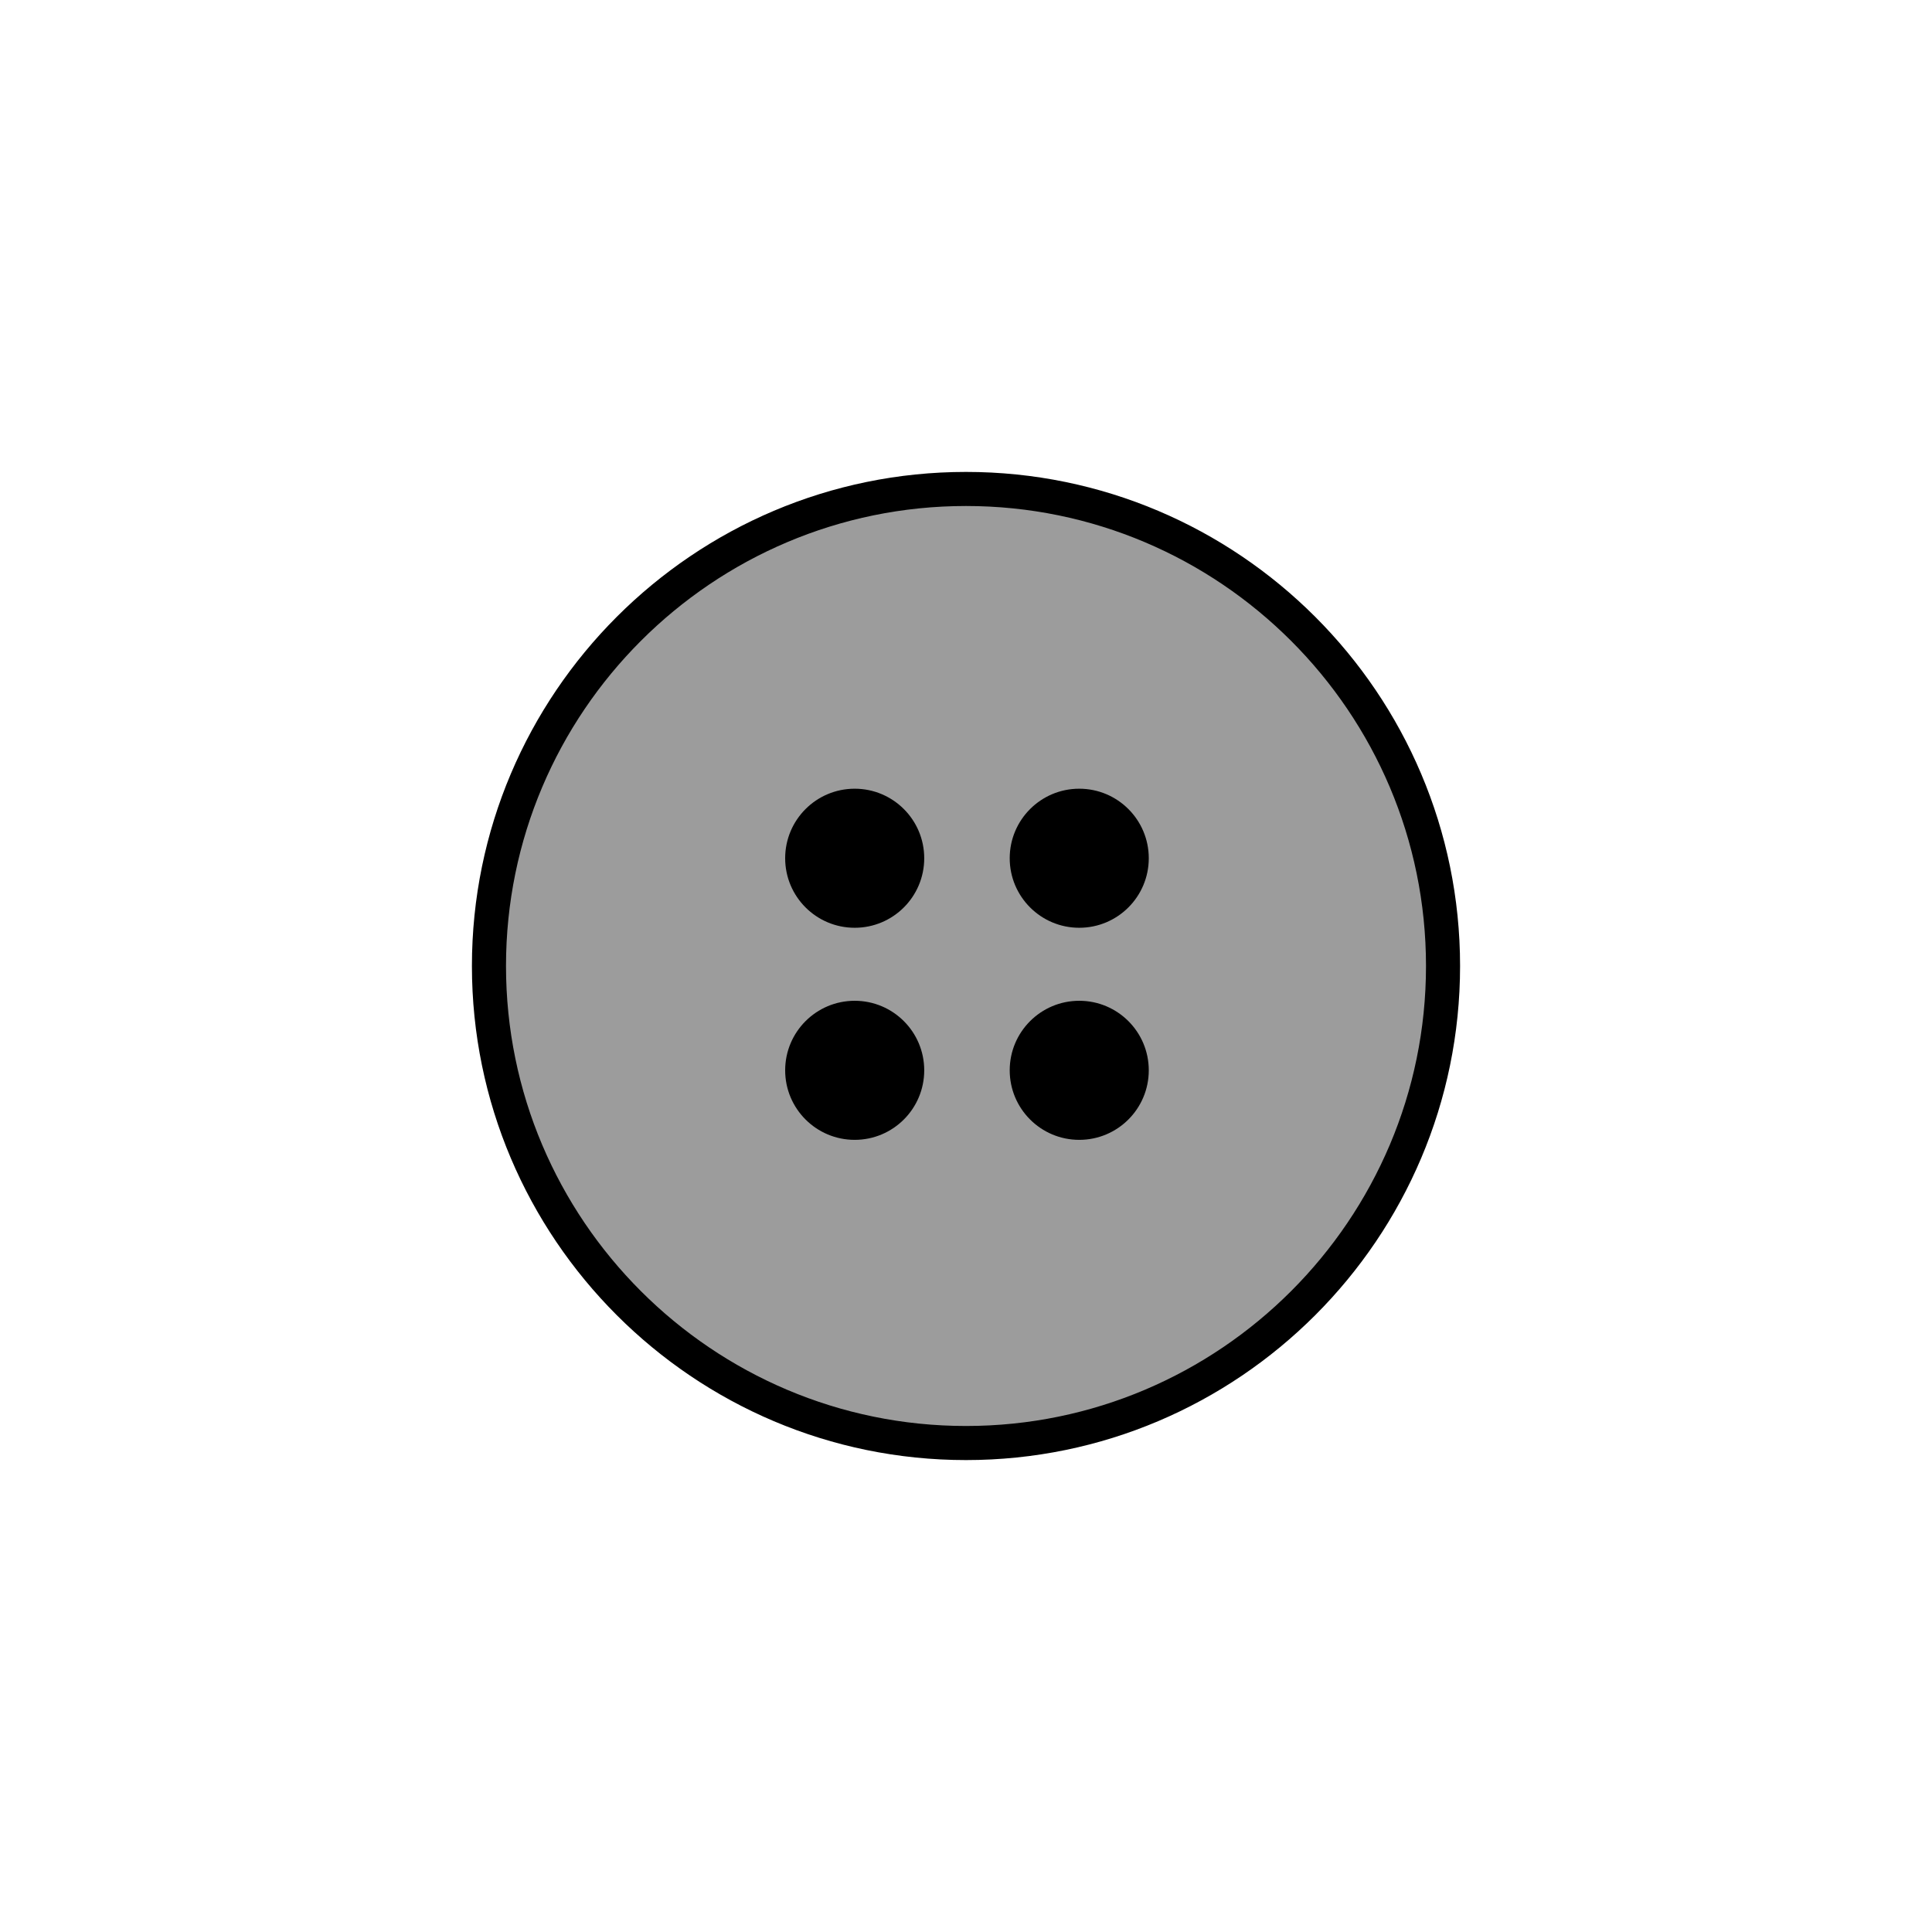 <?xml version="1.0" encoding="utf-8"?>
<!-- Generator: Adobe Illustrator 16.0.0, SVG Export Plug-In . SVG Version: 6.00 Build 0)  -->
<!DOCTYPE svg PUBLIC "-//W3C//DTD SVG 1.1//EN" "http://www.w3.org/Graphics/SVG/1.1/DTD/svg11.dtd">
<svg version="1.1" xmlns="http://www.w3.org/2000/svg" xmlns:xlink="http://www.w3.org/1999/xlink" x="0px" y="0px"
	 width="453.543px" height="453.543px" viewBox="0 0 453.543 453.543" enable-background="new 0 0 453.543 453.543"
	 xml:space="preserve">
<g id="kvadrat">
</g>
<g id="bg" display="none">
	<rect x="-3384.14" y="-11460.058" display="inline" width="15266.867" height="13678.951"/>
</g>
<g id="barvno" display="none">
	<g id="rdeča7bela" display="inline">
	</g>
	<g display="inline">
		<g>
			
				<path fill="#57B2E5" stroke="#000000" stroke-width="8" stroke-linecap="round" stroke-linejoin="round" stroke-miterlimit="10" d="
				M226.771,114.784c-61.848,0-111.986,50.137-111.986,111.986c0,61.848,50.139,111.986,111.987,111.986
				c61.847,0,111.986-50.139,111.986-111.986C338.758,164.921,288.619,114.784,226.771,114.784z"/>
		</g>
		<circle cx="200.643" cy="251.26" r="16.323"/>
		<circle cx="200.643" cy="201.475" r="16.323"/>
		<circle cx="253.356" cy="251.26" r="16.323"/>
		<circle cx="253.356" cy="201.475" r="16.323"/>
	</g>
	
		<rect x="-3894.425" y="-11880.066" display="inline" fill="none" stroke="#000000" stroke-miterlimit="10" width="16736" height="13952"/>
</g>
<g id="sivinsko">
	<g id="rdeča7bela_copy_3">
	</g>
	<g>
		<g>
			<g>
				<path fill="#9C9C9C" d="M226.771,114.784c-61.848,0-111.986,50.137-111.986,111.986c0,61.848,50.139,111.986,111.987,111.986
					c61.847,0,111.986-50.139,111.986-111.986C338.758,164.921,288.619,114.784,226.771,114.784z"/>
				<path d="M226.772,342.757c-63.956,0-115.987-52.031-115.987-115.986s52.031-115.986,115.986-115.986
					s115.986,52.031,115.986,115.986S290.727,342.757,226.772,342.757z M226.771,118.784c-59.544,0-107.986,48.442-107.986,107.986
					s48.443,107.986,107.987,107.986c59.543,0,107.986-48.442,107.986-107.986S286.315,118.784,226.771,118.784z"/>
			</g>
		</g>
		<circle cx="200.643" cy="251.26" r="16.323"/>
		<circle cx="200.643" cy="201.475" r="16.323"/>
		<circle cx="253.356" cy="251.26" r="16.323"/>
		<circle cx="253.356" cy="201.475" r="16.323"/>
	</g>
	<path d="M12842.074,2072.434h-16737v-13953h16737V2072.434z M-3894.425,2071.434h16736l-0.5-13951h-16735.5l0.5,13951H-3894.425z"
		/>
</g>
<g id="linijsko" display="none">
	<g id="rdeča7bela_copy" display="inline">
	</g>
</g>
<g id="pivot">
	<circle fill="none" cx="226.253" cy="346.934" r="14.133"/>
</g>
</svg>
